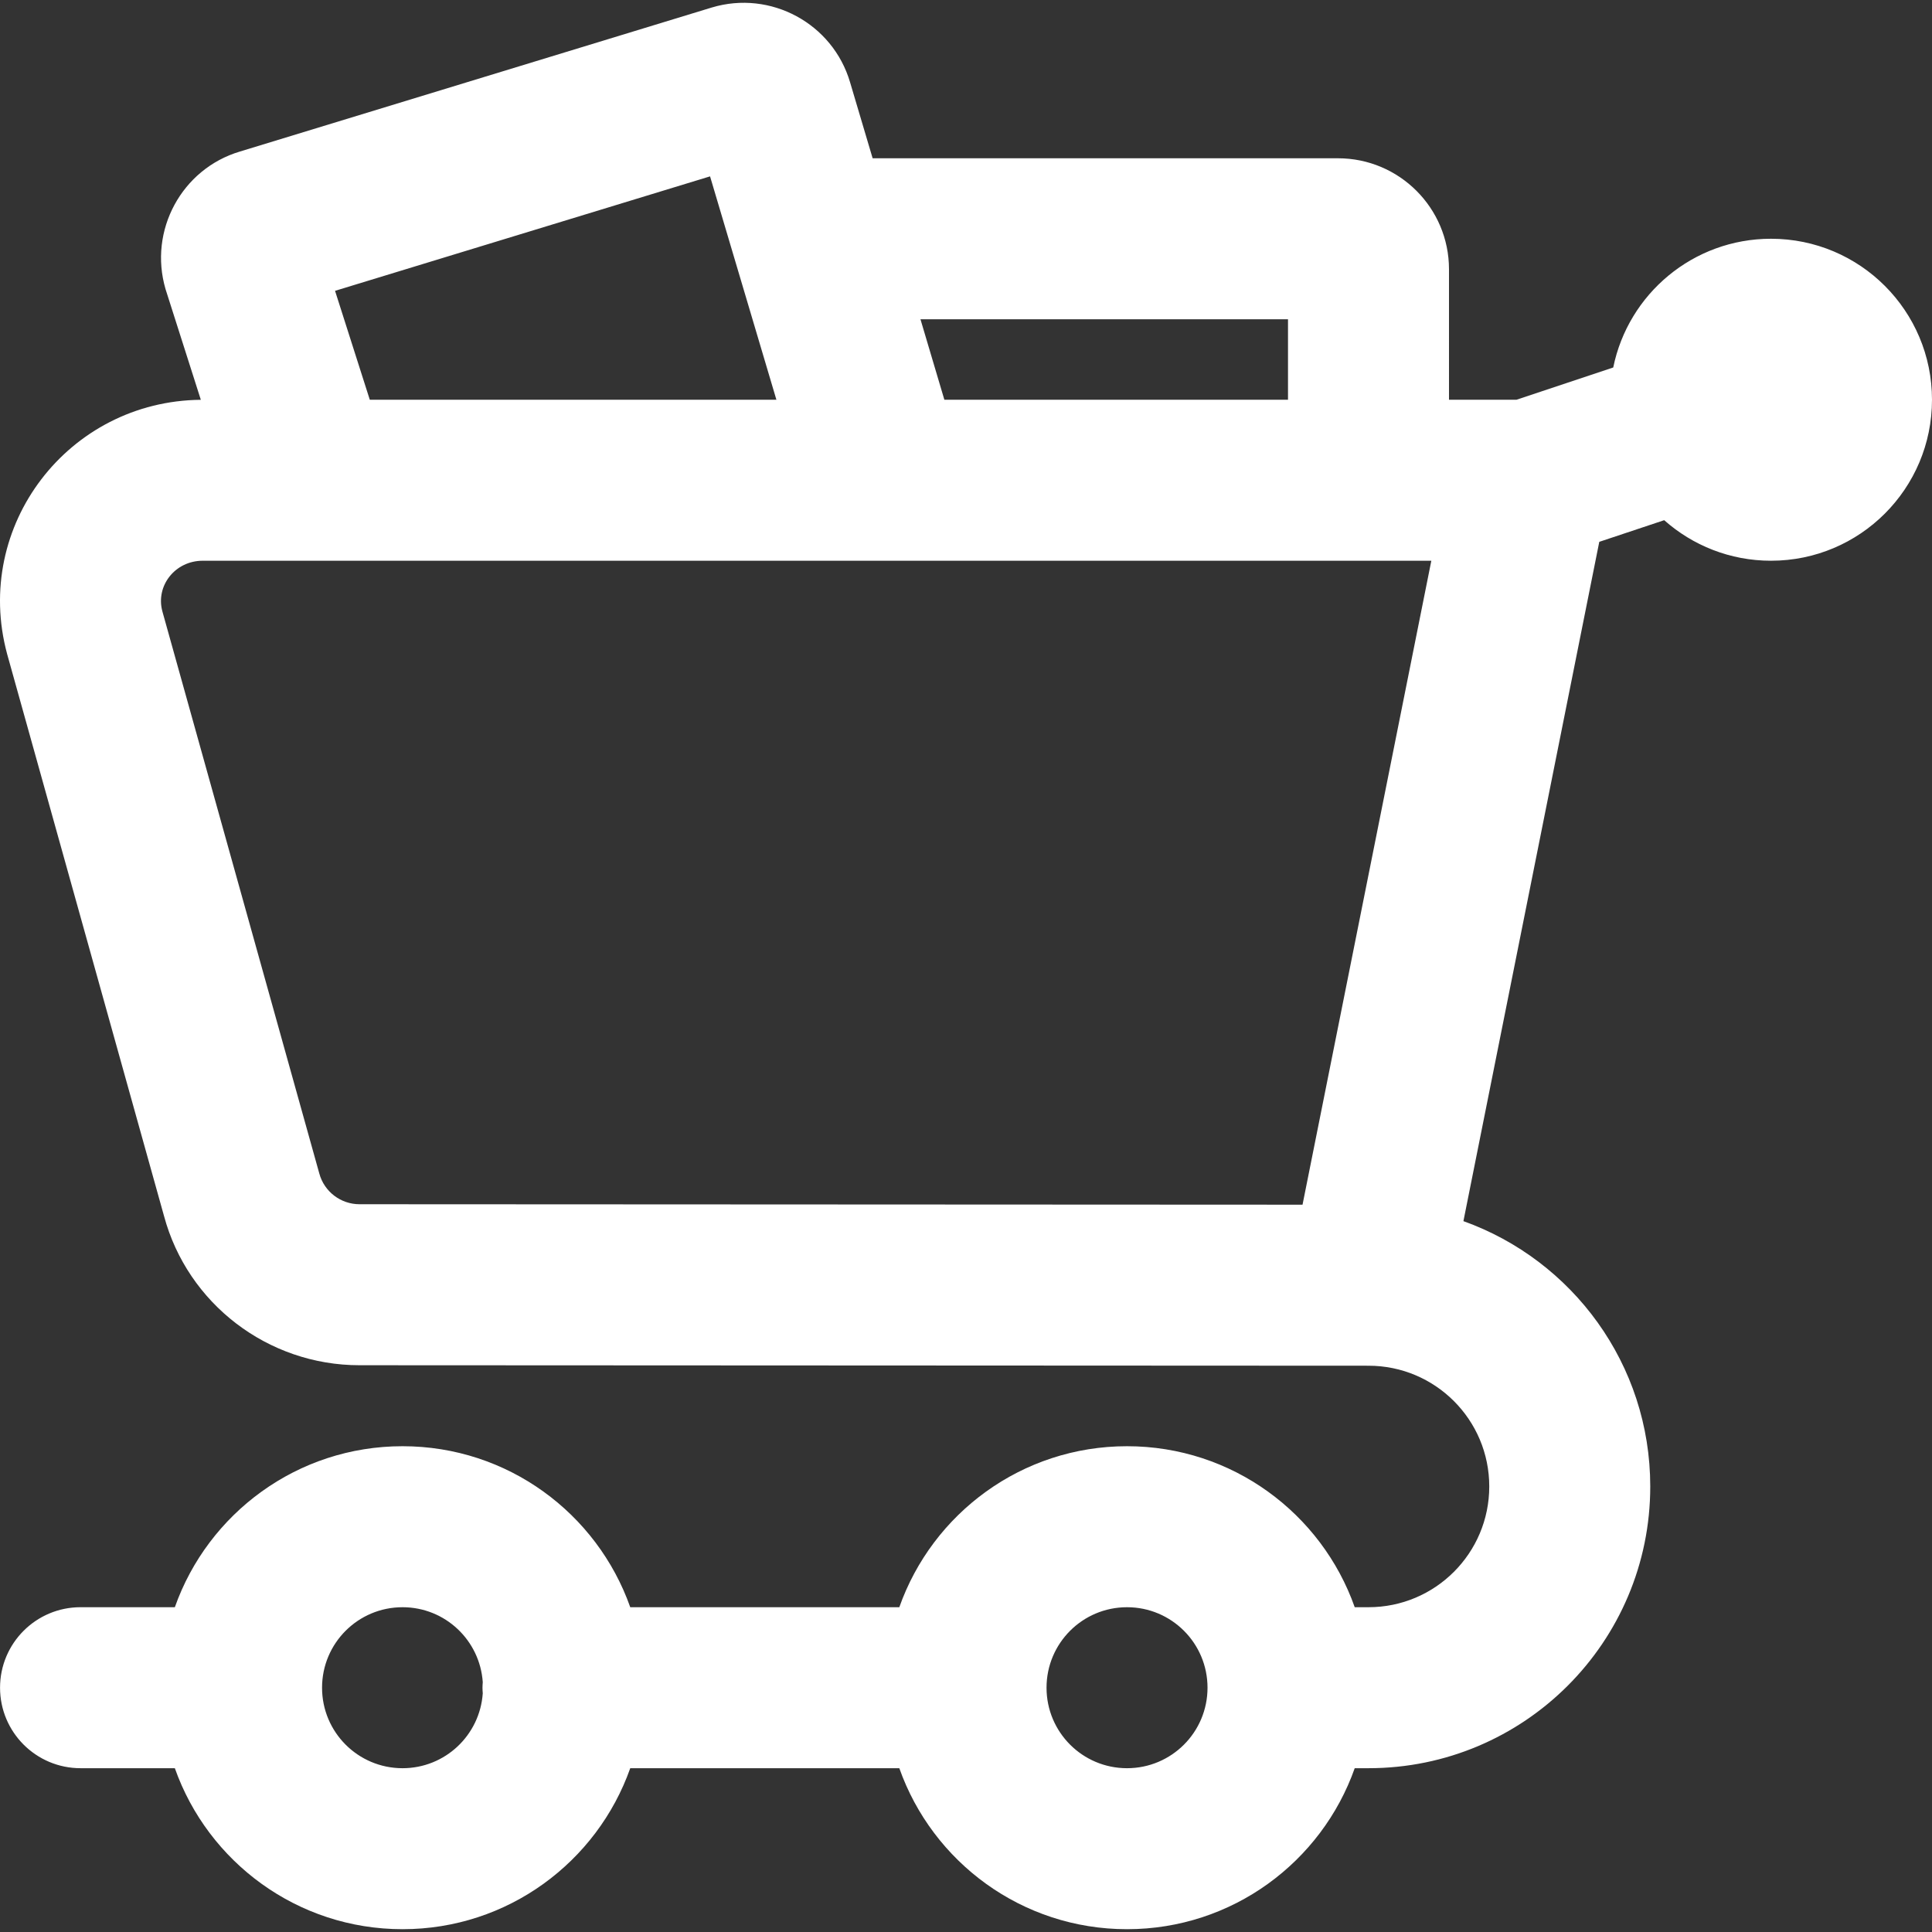 <?xml version="1.0" encoding="iso-8859-1"?>
<!-- Uploaded to: SVG Repo, www.svgrepo.com, Generator: SVG Repo Mixer Tools -->
<svg fill="#000000" height="800px" width="800px" version="1.1" id="Layer_1" xmlns="http://www.w3.org/2000/svg" xmlns:xlink="http://www.w3.org/1999/xlink" 
	 viewBox="0 0 512.015 512.015" xml:space="preserve">
<rect x="0" y="0" width="512.015" height="512.015" fill="#333333" stroke="none"/>
<g transform="translate(-1)">
	<g>
		<path fill="#fff" d="M470.348,63.274c-20.644,0-37.852,14.644-41.809,34.116l-25.653,8.551h-17.876V71.365
			c0-16.241-13.178-29.419-29.419-29.419H232.264l-5.987-20.16c-4.592-15.566-21.04-24.477-36.629-19.8L64.579,40.16
			c-15.422,4.603-24.268,20.932-19.703,36.482l9.348,29.313c-35.061,0.319-60.5,33.354-51.344,67.338l41.587,148.965
			c6.249,23.246,27.52,39.554,51.801,39.554l267.403,0.128c0.002,0,0.004,0,0.005,0c0.002,0,0.003,0,0.005,0
			c17.679,0,32,14.321,32,32s-14.321,32-32,32h-3.654c-8.784-24.858-32.474-42.667-60.346-42.667
			c-27.872,0-51.562,17.808-60.346,42.667h-71.308c-8.784-24.858-32.474-42.667-60.346-42.667S56.12,401.082,47.336,425.94H22.344
			c-11.782,0-21.333,9.551-21.333,21.333c0,11.782,9.551,21.333,21.333,21.333h24.992c8.784,24.858,32.474,42.667,60.346,42.667
			s51.562-17.808,60.346-42.667h71.308c8.784,24.858,32.474,42.667,60.346,42.667c27.872,0,51.562-17.808,60.346-42.667h3.654
			c41.243,0,74.667-33.423,74.667-74.667c0-32.416-20.652-59.99-49.515-70.314l36.006-180.029l17.205-5.735
			c7.531,6.682,17.438,10.745,28.304,10.745c23.573,0,42.667-19.093,42.667-42.667C513.015,82.367,493.922,63.274,470.348,63.274z
			 M107.682,468.607c-11.791,0-21.333-9.542-21.333-21.333s9.542-21.333,21.333-21.333c11.292,0,20.497,8.757,21.259,19.853
			c-0.034,0.491-0.075,0.98-0.075,1.48s0.041,0.989,0.075,1.48C128.178,459.85,118.973,468.607,107.682,468.607z M299.682,468.607
			c-11.791,0-21.333-9.542-21.333-21.333s9.542-21.333,21.333-21.333s21.333,9.542,21.333,21.333S311.473,468.607,299.682,468.607z
			 M342.344,84.613v21.327h-91.07l-6.334-21.327H342.344z M206.761,105.94H99.002l-9.209-28.866l99.385-30.334L206.761,105.94z
			 M85.617,310.982l-41.59-148.976c-1.815-6.739,3.346-13.4,10.706-13.4h28.683h151.786c0.053,0,0.104,0.006,0.157,0.006h128.32
			c0.043,0,0.084-0.006,0.127-0.006h16.522l-34.132,170.658l-249.916-0.12C91.286,319.146,86.909,315.79,85.617,310.982z"/>
	</g>
</g>
</svg>